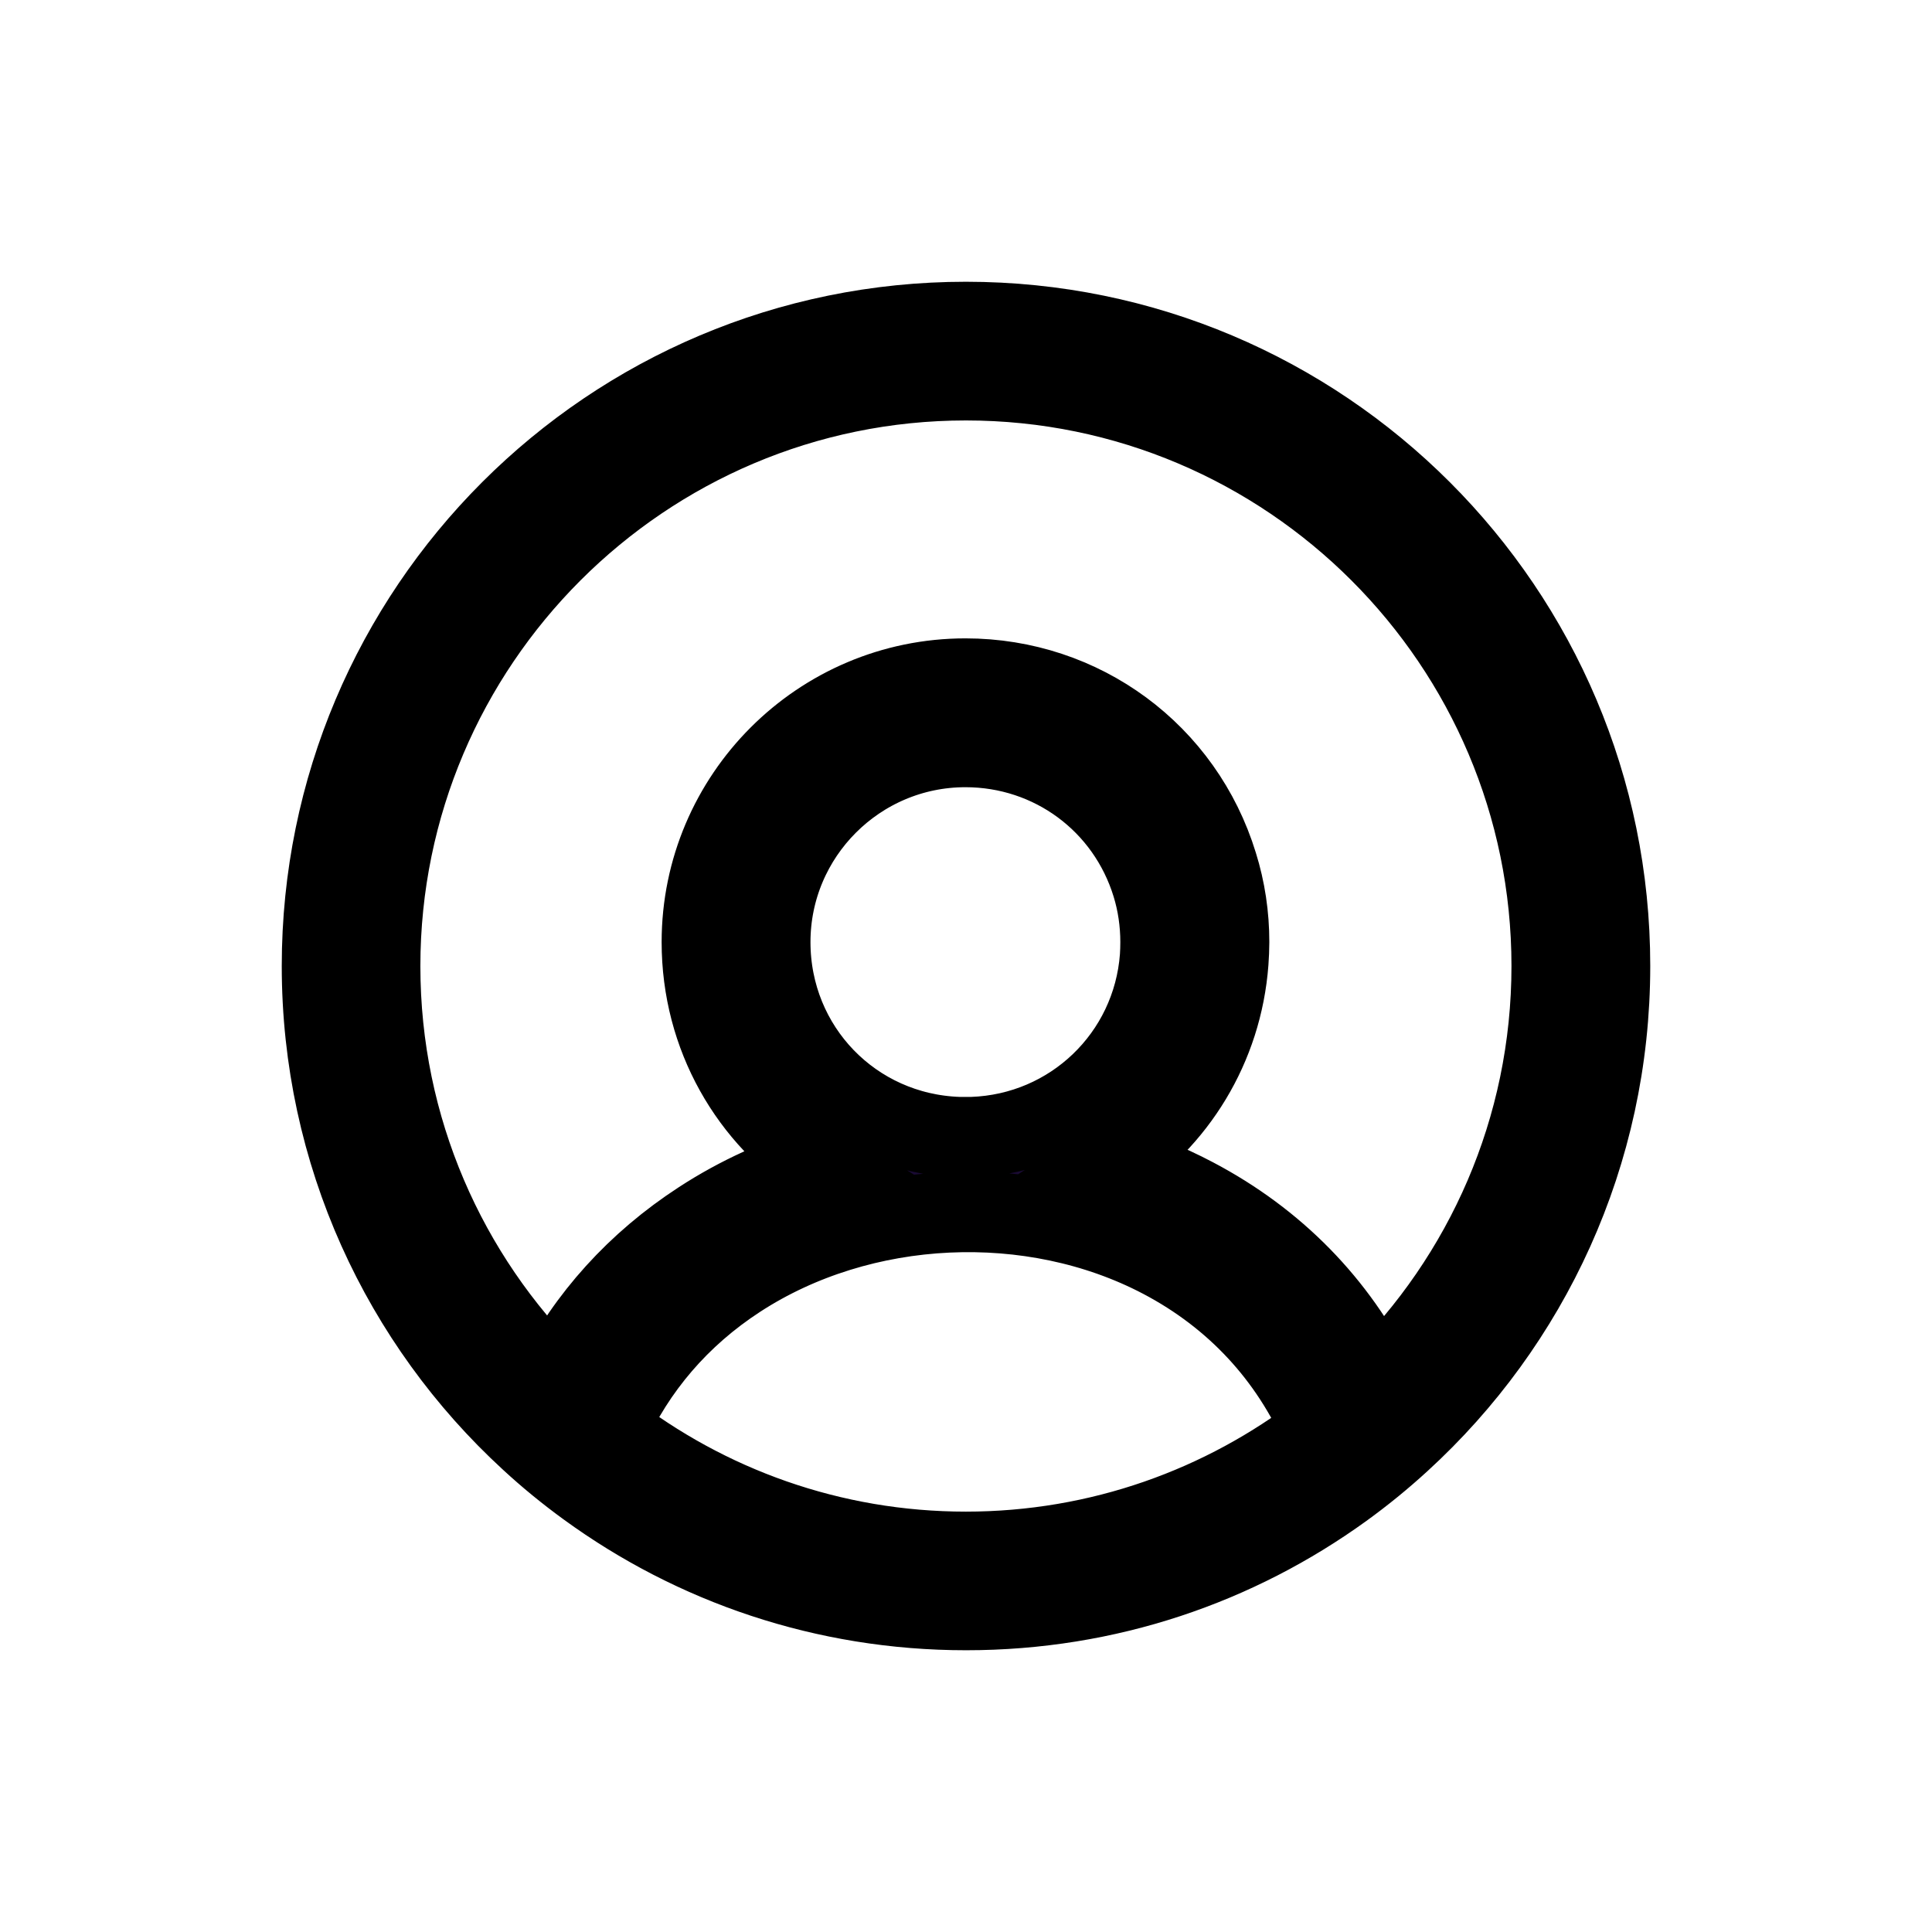 <svg width="24" height="24" viewBox="0 0 24 24" fill="none" stroke="currentColor" xmlns="http://www.w3.org/2000/svg">
<g clip-path="url(#clip0_153_1385)">
<path d="M11.999 4C7.582 4 4 7.582 4 12C4 14.33 4.996 16.428 6.585 17.888C6.811 18.097 7.05 18.292 7.299 18.473C8.619 19.434 10.242 20 12.001 20C13.759 20 15.365 19.439 16.68 18.489C16.93 18.308 17.168 18.114 17.395 17.906C18.996 16.443 20 14.339 20 11.999C20 7.582 16.418 4 11.999 4ZM11.999 19.278C10.325 19.278 8.782 18.71 7.55 17.756C7.894 16.991 8.441 16.351 9.171 15.876C10.703 14.879 12.819 14.781 14.434 15.63C15.346 16.11 16.022 16.843 16.427 17.771C15.199 18.715 13.663 19.278 11.997 19.278H11.999ZM9.568 11.703C9.568 10.368 10.655 9.279 11.993 9.279C13.066 9.279 13.998 9.968 14.312 10.992C14.382 11.22 14.417 11.46 14.417 11.703C14.417 11.763 14.415 11.826 14.411 11.888C14.318 13.124 13.317 14.083 12.079 14.126C12.05 14.126 12.021 14.126 11.993 14.126C11.966 14.126 11.936 14.126 11.908 14.126C10.595 14.082 9.568 13.021 9.568 11.703ZM17.099 17.187C16.61 16.199 15.844 15.411 14.832 14.879C14.495 14.701 14.141 14.56 13.775 14.454C14.607 13.916 15.179 13.009 15.258 11.953C15.264 11.868 15.268 11.784 15.268 11.703C15.268 11.374 15.22 11.051 15.123 10.741C14.7 9.359 13.441 8.43 11.993 8.43C10.188 8.43 8.719 9.899 8.719 11.703C8.719 12.871 9.317 13.889 10.23 14.47C9.691 14.627 9.177 14.86 8.708 15.165C7.908 15.685 7.295 16.366 6.884 17.174C5.549 15.854 4.722 14.023 4.722 12.001C4.723 7.988 7.988 4.723 11.999 4.723C16.011 4.723 19.276 7.988 19.276 12C19.276 14.029 18.442 15.866 17.099 17.187Z" fill="#190A33"/>
</g>
<defs>
<clipPath id="clip0_153_1385">
<rect width="24" height="24" fill="white"/>
</clipPath>
</defs>
</svg>
